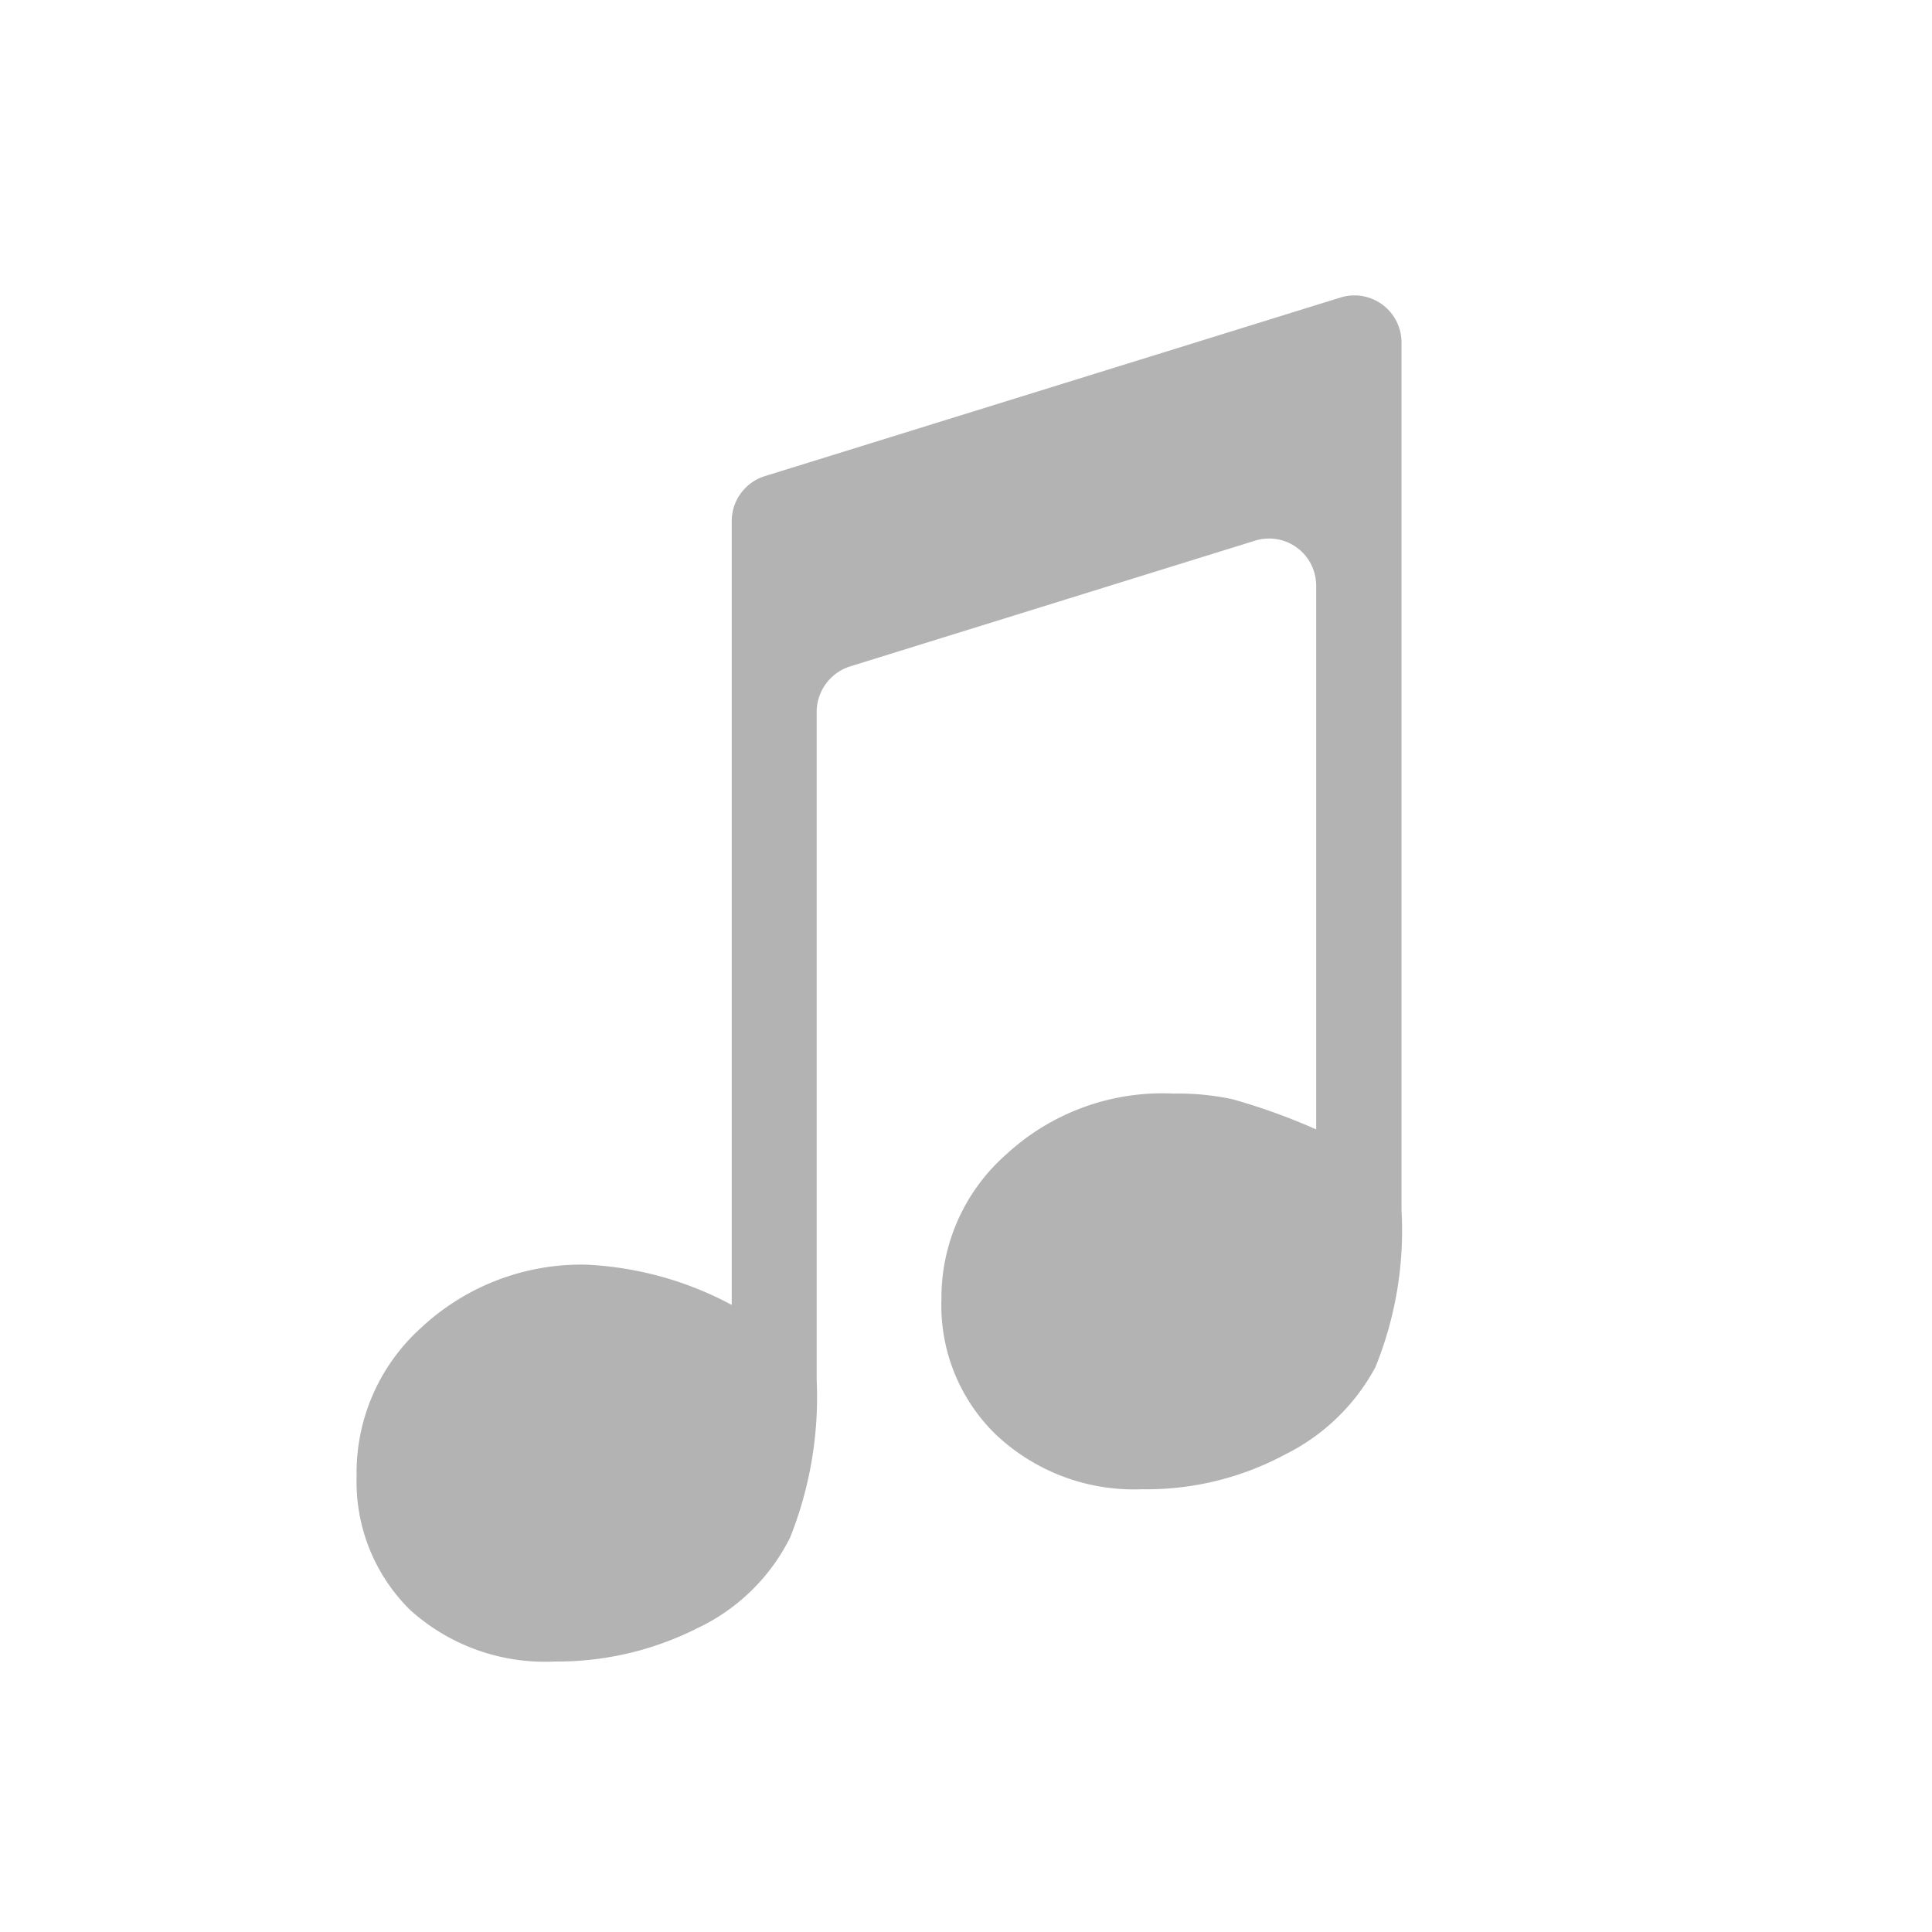 <svg xmlns="http://www.w3.org/2000/svg" viewBox="0 0 48 48"><defs><style>.cls-1{opacity:0.3;}</style></defs><g id="Layer_2" data-name="Layer 2"><path class="cls-1" d="M33.31,7.39,19,11.83a1.17,1.17,0,0,0-.82,1.11V32.42a8.48,8.48,0,0,0-3.62-1A5.83,5.83,0,0,0,10.45,33a4.84,4.84,0,0,0-1.59,3.68A4.47,4.47,0,0,0,10.19,40a5,5,0,0,0,3.59,1.28,7.73,7.73,0,0,0,3.55-.83,4.92,4.92,0,0,0,2.3-2.25,9.42,9.42,0,0,0,.66-3.92V17.68a1.19,1.19,0,0,1,.82-1.12l10.08-3.13a1.17,1.17,0,0,1,1.51,1.11V28.06a15.27,15.27,0,0,0-2.08-.75,6.4,6.4,0,0,0-1.46-.14A5.72,5.72,0,0,0,25,28.68a4.74,4.74,0,0,0-1.61,3.59,4.47,4.47,0,0,0,1.35,3.37A5,5,0,0,0,28.38,37a7.27,7.27,0,0,0,3.56-.87,5.13,5.13,0,0,0,2.23-2.16,9,9,0,0,0,.65-3.9V8.5A1.17,1.17,0,0,0,33.31,7.39Z"/></g></svg>